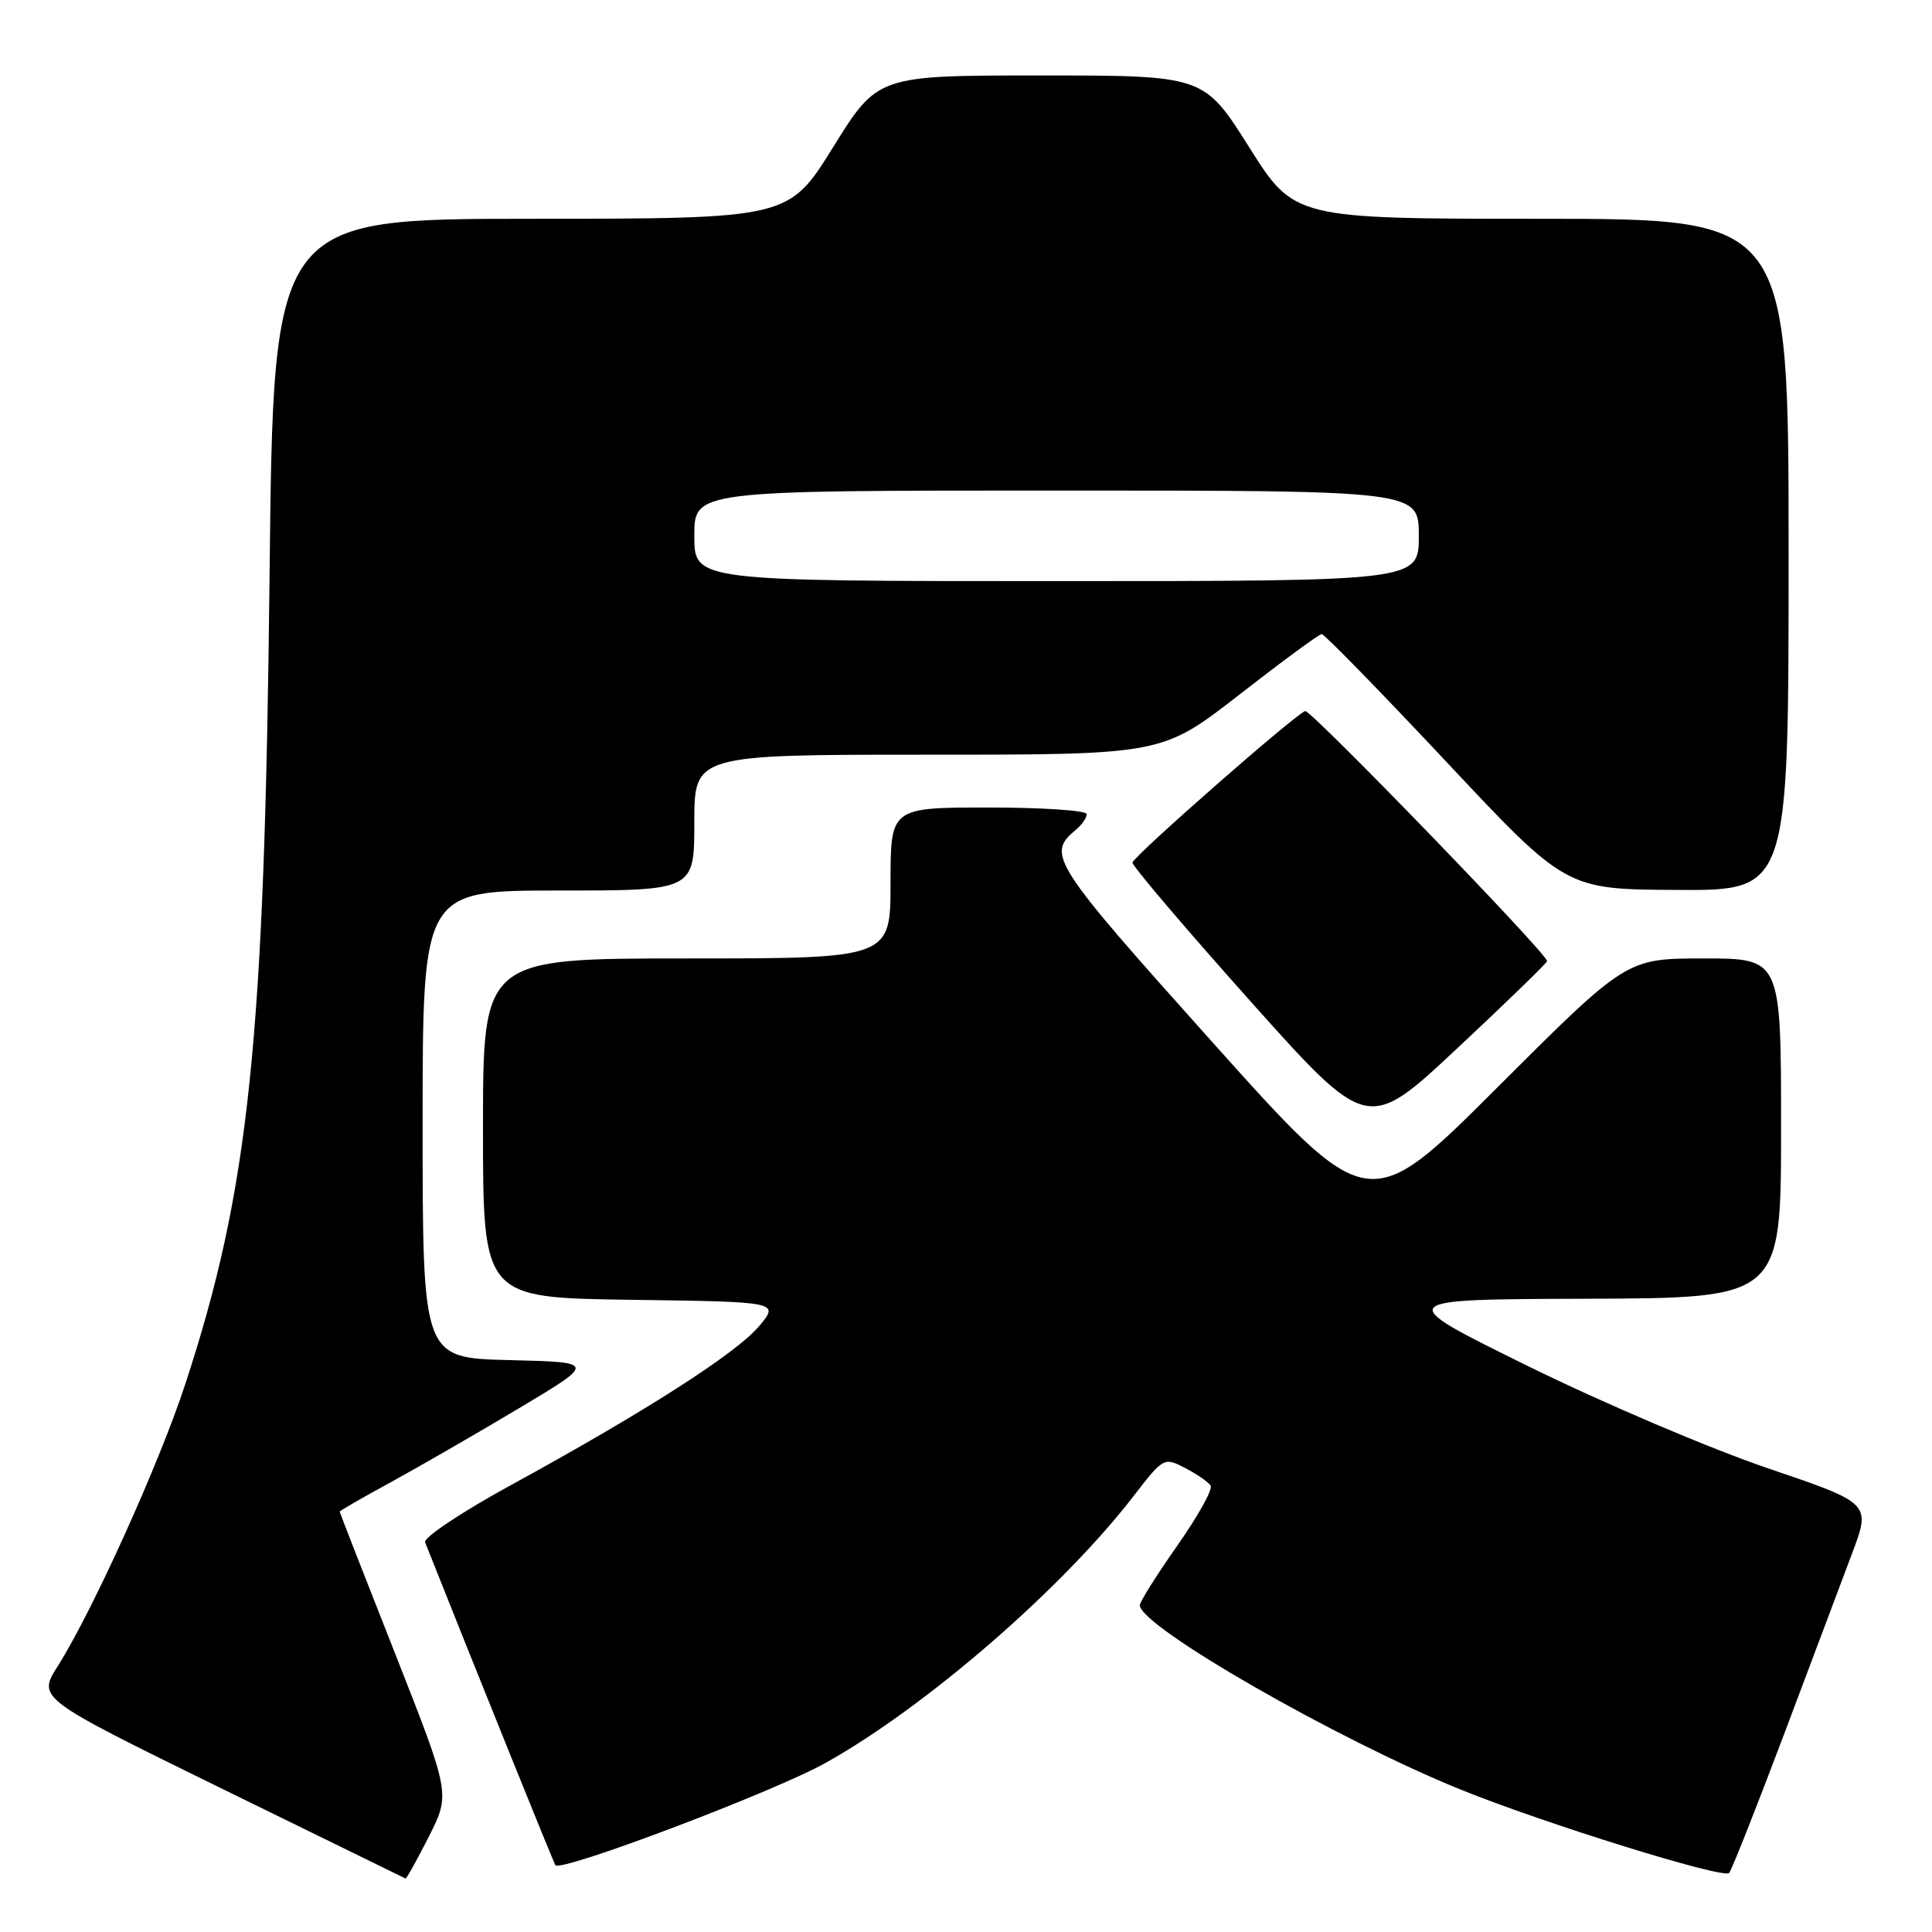 <?xml version="1.0" encoding="UTF-8" standalone="no"?>
<!DOCTYPE svg PUBLIC "-//W3C//DTD SVG 1.1//EN" "http://www.w3.org/Graphics/SVG/1.1/DTD/svg11.dtd" >
<svg xmlns="http://www.w3.org/2000/svg" xmlns:xlink="http://www.w3.org/1999/xlink" version="1.1" viewBox="0 0 256 256">
 <g >
 <path fill="currentColor"
d=" M 56.83 243.35 C 59.68 237.70 59.68 237.70 52.35 219.10 C 48.31 208.87 45.01 200.41 45.01 200.30 C 45.00 200.19 48.04 198.44 51.75 196.42 C 55.46 194.39 63.11 189.98 68.74 186.62 C 78.98 180.50 78.98 180.50 67.49 180.22 C 56.00 179.94 56.00 179.94 56.00 148.97 C 56.00 118.00 56.00 118.00 74.00 118.00 C 92.00 118.00 92.00 118.00 92.00 109.00 C 92.00 100.00 92.00 100.00 123.00 100.00 C 153.99 100.00 153.99 100.00 164.25 92.02 C 169.89 87.63 174.78 84.03 175.13 84.02 C 175.48 84.01 182.90 91.62 191.63 100.92 C 207.50 117.85 207.50 117.85 222.25 117.92 C 237.00 118.00 237.00 118.00 237.00 73.50 C 237.00 29.00 237.00 29.00 204.25 28.99 C 171.50 28.99 171.50 28.99 165.51 19.49 C 159.52 10.00 159.52 10.00 137.91 10.00 C 116.30 10.00 116.30 10.00 110.40 19.49 C 104.50 28.98 104.50 28.98 70.36 28.99 C 36.22 29.00 36.22 29.00 35.72 76.25 C 35.05 138.20 33.04 157.54 24.52 183.49 C 21.07 194.01 12.23 213.54 7.66 220.76 C 4.96 225.02 4.96 225.02 29.23 236.92 C 42.58 243.46 53.61 248.86 53.73 248.91 C 53.86 248.96 55.25 246.46 56.83 243.35 Z  M 236.32 230.00 C 239.94 220.38 244.03 209.50 245.41 205.84 C 247.91 199.19 247.91 199.19 234.19 194.53 C 226.64 191.97 212.37 185.89 202.48 181.02 C 184.50 172.17 184.50 172.17 210.25 172.09 C 236.00 172.00 236.00 172.00 236.00 149.50 C 236.00 127.00 236.00 127.00 225.76 127.00 C 215.52 127.00 215.52 127.00 198.42 144.08 C 181.32 161.16 181.32 161.16 160.60 138.04 C 139.35 114.32 138.63 113.21 142.54 109.97 C 143.34 109.30 144.00 108.36 144.00 107.88 C 144.00 107.39 138.15 107.00 131.00 107.00 C 118.00 107.00 118.00 107.00 118.00 117.00 C 118.00 127.00 118.00 127.00 91.00 127.00 C 64.00 127.00 64.00 127.00 64.00 149.48 C 64.00 171.96 64.00 171.96 83.65 172.23 C 103.29 172.50 103.29 172.50 100.57 175.74 C 97.53 179.34 85.52 187.04 67.69 196.79 C 61.16 200.36 56.08 203.75 56.33 204.37 C 63.36 222.06 73.29 246.66 73.59 247.14 C 74.21 248.15 102.55 237.43 109.42 233.58 C 122.66 226.18 140.71 210.54 150.17 198.28 C 154.17 193.10 154.23 193.07 157.04 194.52 C 158.60 195.33 160.12 196.38 160.42 196.86 C 160.72 197.35 158.72 200.93 155.98 204.83 C 153.24 208.73 151.01 212.28 151.03 212.71 C 151.13 215.55 177.08 230.45 193.50 237.11 C 204.59 241.61 228.37 249.00 229.12 248.18 C 229.45 247.80 232.69 239.62 236.32 230.00 Z  M 205.00 127.35 C 205.00 126.36 173.64 93.96 172.94 94.22 C 171.48 94.76 150.13 113.50 150.06 114.30 C 150.03 114.74 157.02 122.96 165.60 132.57 C 181.21 150.03 181.21 150.03 193.10 138.90 C 199.65 132.78 205.00 127.58 205.00 127.35 Z  M 92.00 71.00 C 92.00 65.00 92.00 65.00 140.00 65.00 C 188.00 65.00 188.00 65.00 188.00 71.00 C 188.00 77.00 188.00 77.00 140.00 77.00 C 92.00 77.00 92.00 77.00 92.00 71.00 Z "/>
</g>
</svg>